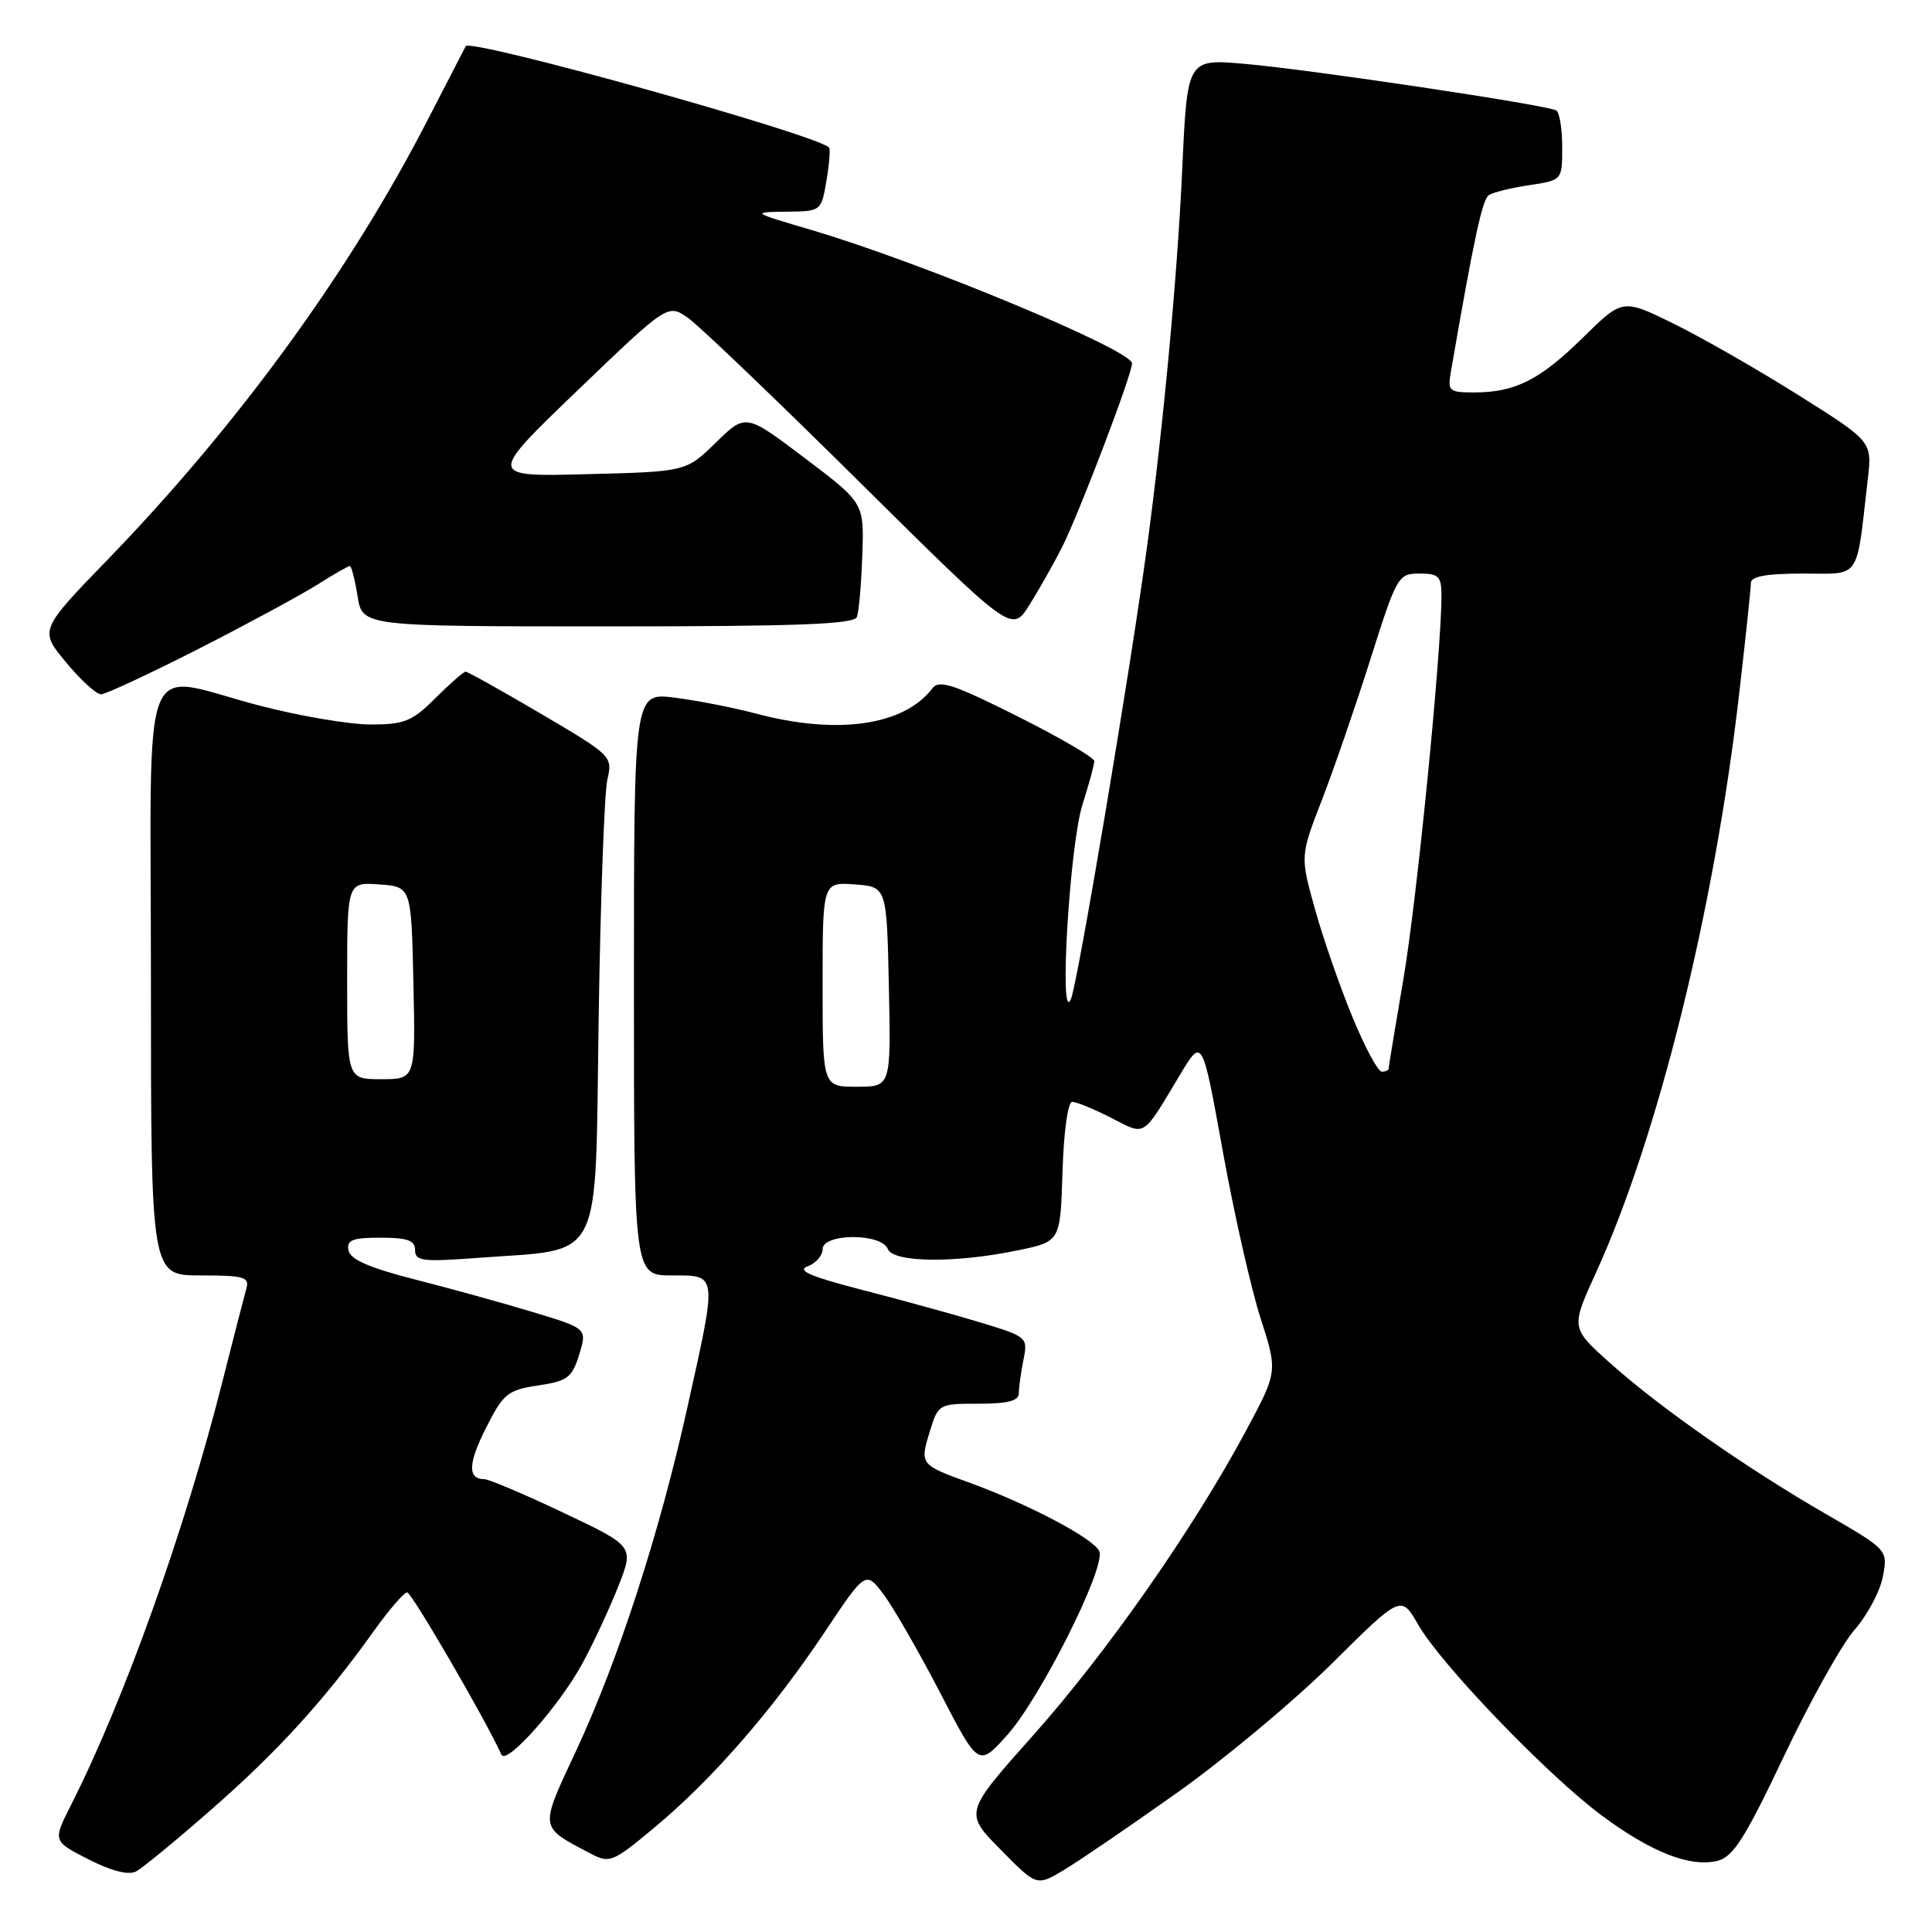 <?xml version="1.0" encoding="UTF-8" standalone="no"?>
<!DOCTYPE svg PUBLIC "-//W3C//DTD SVG 1.1//EN" "http://www.w3.org/Graphics/SVG/1.1/DTD/svg11.dtd" >
<svg xmlns="http://www.w3.org/2000/svg" xmlns:xlink="http://www.w3.org/1999/xlink" version="1.1" viewBox="0 0 256 256">
 <g >
 <path fill="currentColor"
d=" M 155.91 237.59 C 162.19 233.14 171.45 225.41 176.49 220.42 C 185.65 211.33 185.65 211.33 187.93 215.30 C 190.99 220.61 205.10 235.27 212.26 240.58 C 218.84 245.46 224.00 247.47 227.61 246.56 C 229.65 246.05 231.27 243.50 236.39 232.69 C 239.85 225.40 244.06 217.87 245.75 215.94 C 247.44 214.01 249.13 210.84 249.49 208.90 C 250.16 205.36 250.16 205.36 241.83 200.55 C 231.25 194.43 219.73 186.36 213.22 180.50 C 208.14 175.94 208.14 175.94 211.51 168.56 C 219.73 150.51 227.16 120.49 230.44 92.00 C 231.30 84.58 232.00 77.94 232.00 77.25 C 232.00 76.37 234.05 76.00 238.91 76.00 C 246.66 76.00 245.93 77.07 247.49 63.50 C 248.07 58.50 248.07 58.50 238.29 52.35 C 232.90 48.96 225.46 44.70 221.75 42.88 C 215.00 39.57 215.00 39.57 209.75 44.73 C 204.03 50.36 200.76 52.00 195.32 52.00 C 192.00 52.00 191.80 51.82 192.25 49.25 C 195.34 31.38 196.42 26.40 197.30 25.84 C 197.87 25.48 200.28 24.88 202.67 24.53 C 207.00 23.88 207.00 23.88 207.00 19.50 C 207.00 17.09 206.65 14.90 206.22 14.64 C 205.06 13.92 173.65 9.22 164.91 8.46 C 157.32 7.80 157.32 7.80 156.66 22.27 C 156.02 36.42 154.15 56.48 151.98 72.50 C 149.71 89.23 142.78 130.39 141.90 132.40 C 140.29 136.02 141.73 111.94 143.44 106.59 C 144.30 103.89 145.00 101.31 145.00 100.85 C 145.00 100.39 140.42 97.72 134.81 94.91 C 126.39 90.68 124.44 90.04 123.56 91.19 C 119.79 96.16 110.95 97.43 100.12 94.54 C 97.16 93.76 92.32 92.81 89.37 92.44 C 84.00 91.77 84.00 91.77 84.00 130.38 C 84.00 169.00 84.00 169.00 89.00 169.00 C 95.12 169.00 95.07 168.55 91.08 186.50 C 87.38 203.18 81.93 219.99 76.34 231.98 C 71.46 242.44 71.40 241.99 78.20 245.58 C 80.79 246.94 81.13 246.81 86.75 242.13 C 94.34 235.82 102.40 226.56 109.24 216.31 C 114.71 208.12 114.71 208.12 117.11 211.31 C 118.42 213.06 121.78 218.92 124.58 224.31 C 129.66 234.12 129.66 234.12 133.42 229.95 C 137.80 225.11 146.51 207.77 145.67 205.57 C 145.04 203.93 136.33 199.32 128.50 196.48 C 121.91 194.09 121.87 194.04 123.19 189.72 C 124.33 186.03 124.38 186.00 129.67 186.00 C 133.53 186.00 135.00 185.62 135.00 184.62 C 135.00 183.87 135.27 181.88 135.61 180.20 C 136.21 177.19 136.13 177.12 129.86 175.22 C 126.36 174.16 119.34 172.23 114.25 170.92 C 107.44 169.17 105.53 168.35 107.00 167.80 C 108.10 167.40 109.00 166.37 109.00 165.53 C 109.00 163.40 116.82 163.37 117.64 165.50 C 118.34 167.32 126.68 167.40 135.00 165.65 C 140.50 164.50 140.50 164.50 140.79 155.25 C 140.95 149.93 141.50 146.00 142.08 146.00 C 142.63 146.00 144.94 146.95 147.22 148.11 C 151.89 150.50 151.28 150.88 156.40 142.34 C 159.31 137.50 159.31 137.50 162.02 152.51 C 163.51 160.76 165.76 170.72 167.02 174.63 C 169.31 181.74 169.31 181.74 165.08 189.62 C 158.09 202.64 146.74 218.87 136.98 229.85 C 127.76 240.19 127.76 240.19 132.56 245.06 C 137.36 249.94 137.36 249.94 140.93 247.81 C 142.89 246.64 149.64 242.04 155.91 237.59 Z  M 28.04 239.74 C 36.79 232.08 42.97 225.30 49.44 216.25 C 51.50 213.36 53.53 211.00 53.95 211.00 C 54.55 211.00 64.45 228.05 66.44 232.50 C 67.09 233.96 74.11 226.05 77.19 220.38 C 78.65 217.70 80.78 213.11 81.93 210.19 C 84.02 204.88 84.02 204.88 74.64 200.44 C 69.49 198.00 64.78 196.00 64.19 196.00 C 61.94 196.00 62.01 193.91 64.42 189.16 C 66.70 184.65 67.28 184.19 71.30 183.58 C 75.21 183.00 75.80 182.55 76.75 179.48 C 77.80 176.03 77.80 176.03 70.65 173.87 C 66.72 172.68 59.68 170.73 55.00 169.54 C 48.94 167.99 46.41 166.89 46.18 165.69 C 45.91 164.30 46.67 164.00 50.43 164.00 C 54.01 164.00 55.00 164.36 55.00 165.65 C 55.00 167.10 56.00 167.22 63.25 166.68 C 80.15 165.41 78.83 168.00 79.32 135.22 C 79.56 119.42 80.08 105.08 80.47 103.34 C 81.19 100.21 81.11 100.13 71.70 94.59 C 66.47 91.52 61.97 89.00 61.70 89.00 C 61.42 89.00 59.63 90.58 57.70 92.50 C 54.62 95.58 53.59 96.00 49.11 96.00 C 46.31 96.00 39.70 94.88 34.40 93.50 C 18.23 89.30 20.00 84.81 20.00 130.00 C 20.00 169.00 20.00 169.00 26.57 169.00 C 32.34 169.00 33.08 169.21 32.64 170.75 C 32.37 171.71 30.95 177.22 29.49 183.00 C 24.52 202.69 16.44 225.31 9.40 239.19 C 6.99 243.96 6.99 243.96 11.74 246.38 C 14.81 247.94 17.05 248.50 18.04 247.97 C 18.89 247.52 23.39 243.82 28.04 239.74 Z  M 26.27 86.00 C 32.74 82.70 39.82 78.87 42.00 77.50 C 44.18 76.12 46.14 75.00 46.35 75.00 C 46.57 75.00 47.03 76.80 47.38 79.00 C 48.02 83.00 48.02 83.00 80.54 83.00 C 105.71 83.00 113.17 82.72 113.54 81.75 C 113.81 81.05 114.13 77.37 114.26 73.56 C 114.50 66.64 114.50 66.64 106.65 60.71 C 98.81 54.78 98.81 54.78 94.86 58.64 C 90.91 62.50 90.91 62.50 77.76 62.83 C 64.62 63.17 64.62 63.17 76.56 51.70 C 88.50 40.24 88.50 40.24 91.20 42.15 C 92.68 43.20 102.94 53.02 113.98 63.96 C 134.07 83.85 134.07 83.85 136.39 80.18 C 137.66 78.15 139.62 74.70 140.73 72.50 C 142.98 68.05 150.00 49.62 150.00 48.15 C 150.00 46.39 122.24 34.83 107.57 30.49 C 99.53 28.12 99.52 28.11 104.16 28.05 C 108.82 28.00 108.82 28.00 109.51 23.93 C 109.89 21.70 110.04 19.72 109.85 19.54 C 107.97 17.76 62.32 5.04 61.71 6.12 C 61.60 6.33 59.30 10.78 56.61 16.00 C 46.34 35.96 31.55 56.28 14.41 74.00 C 5.21 83.50 5.21 83.50 8.74 87.75 C 10.67 90.09 12.76 92.00 13.38 92.00 C 14.00 91.99 19.80 89.29 26.27 86.00 Z  M 109.00 130.44 C 109.00 116.89 109.00 116.89 113.25 117.19 C 117.50 117.50 117.50 117.50 117.78 130.75 C 118.06 144.00 118.06 144.00 113.53 144.00 C 109.00 144.00 109.00 144.00 109.00 130.44 Z  M 179.20 134.75 C 177.55 130.76 175.32 124.34 174.24 120.47 C 172.28 113.43 172.28 113.43 175.17 105.97 C 176.76 101.86 179.66 93.44 181.62 87.25 C 185.09 76.31 185.27 76.00 188.09 76.00 C 190.64 76.00 191.00 76.36 191.00 78.94 C 191.00 86.45 187.74 119.30 185.97 129.66 C 184.89 136.01 184.00 141.38 184.00 141.60 C 184.00 141.82 183.59 142.00 183.09 142.00 C 182.59 142.00 180.84 138.74 179.20 134.75 Z  M 46.00 129.94 C 46.00 116.89 46.00 116.89 50.25 117.19 C 54.50 117.50 54.50 117.50 54.78 130.25 C 55.06 143.00 55.06 143.00 50.53 143.00 C 46.00 143.00 46.00 143.00 46.00 129.94 Z "/>
</g>
</svg>
